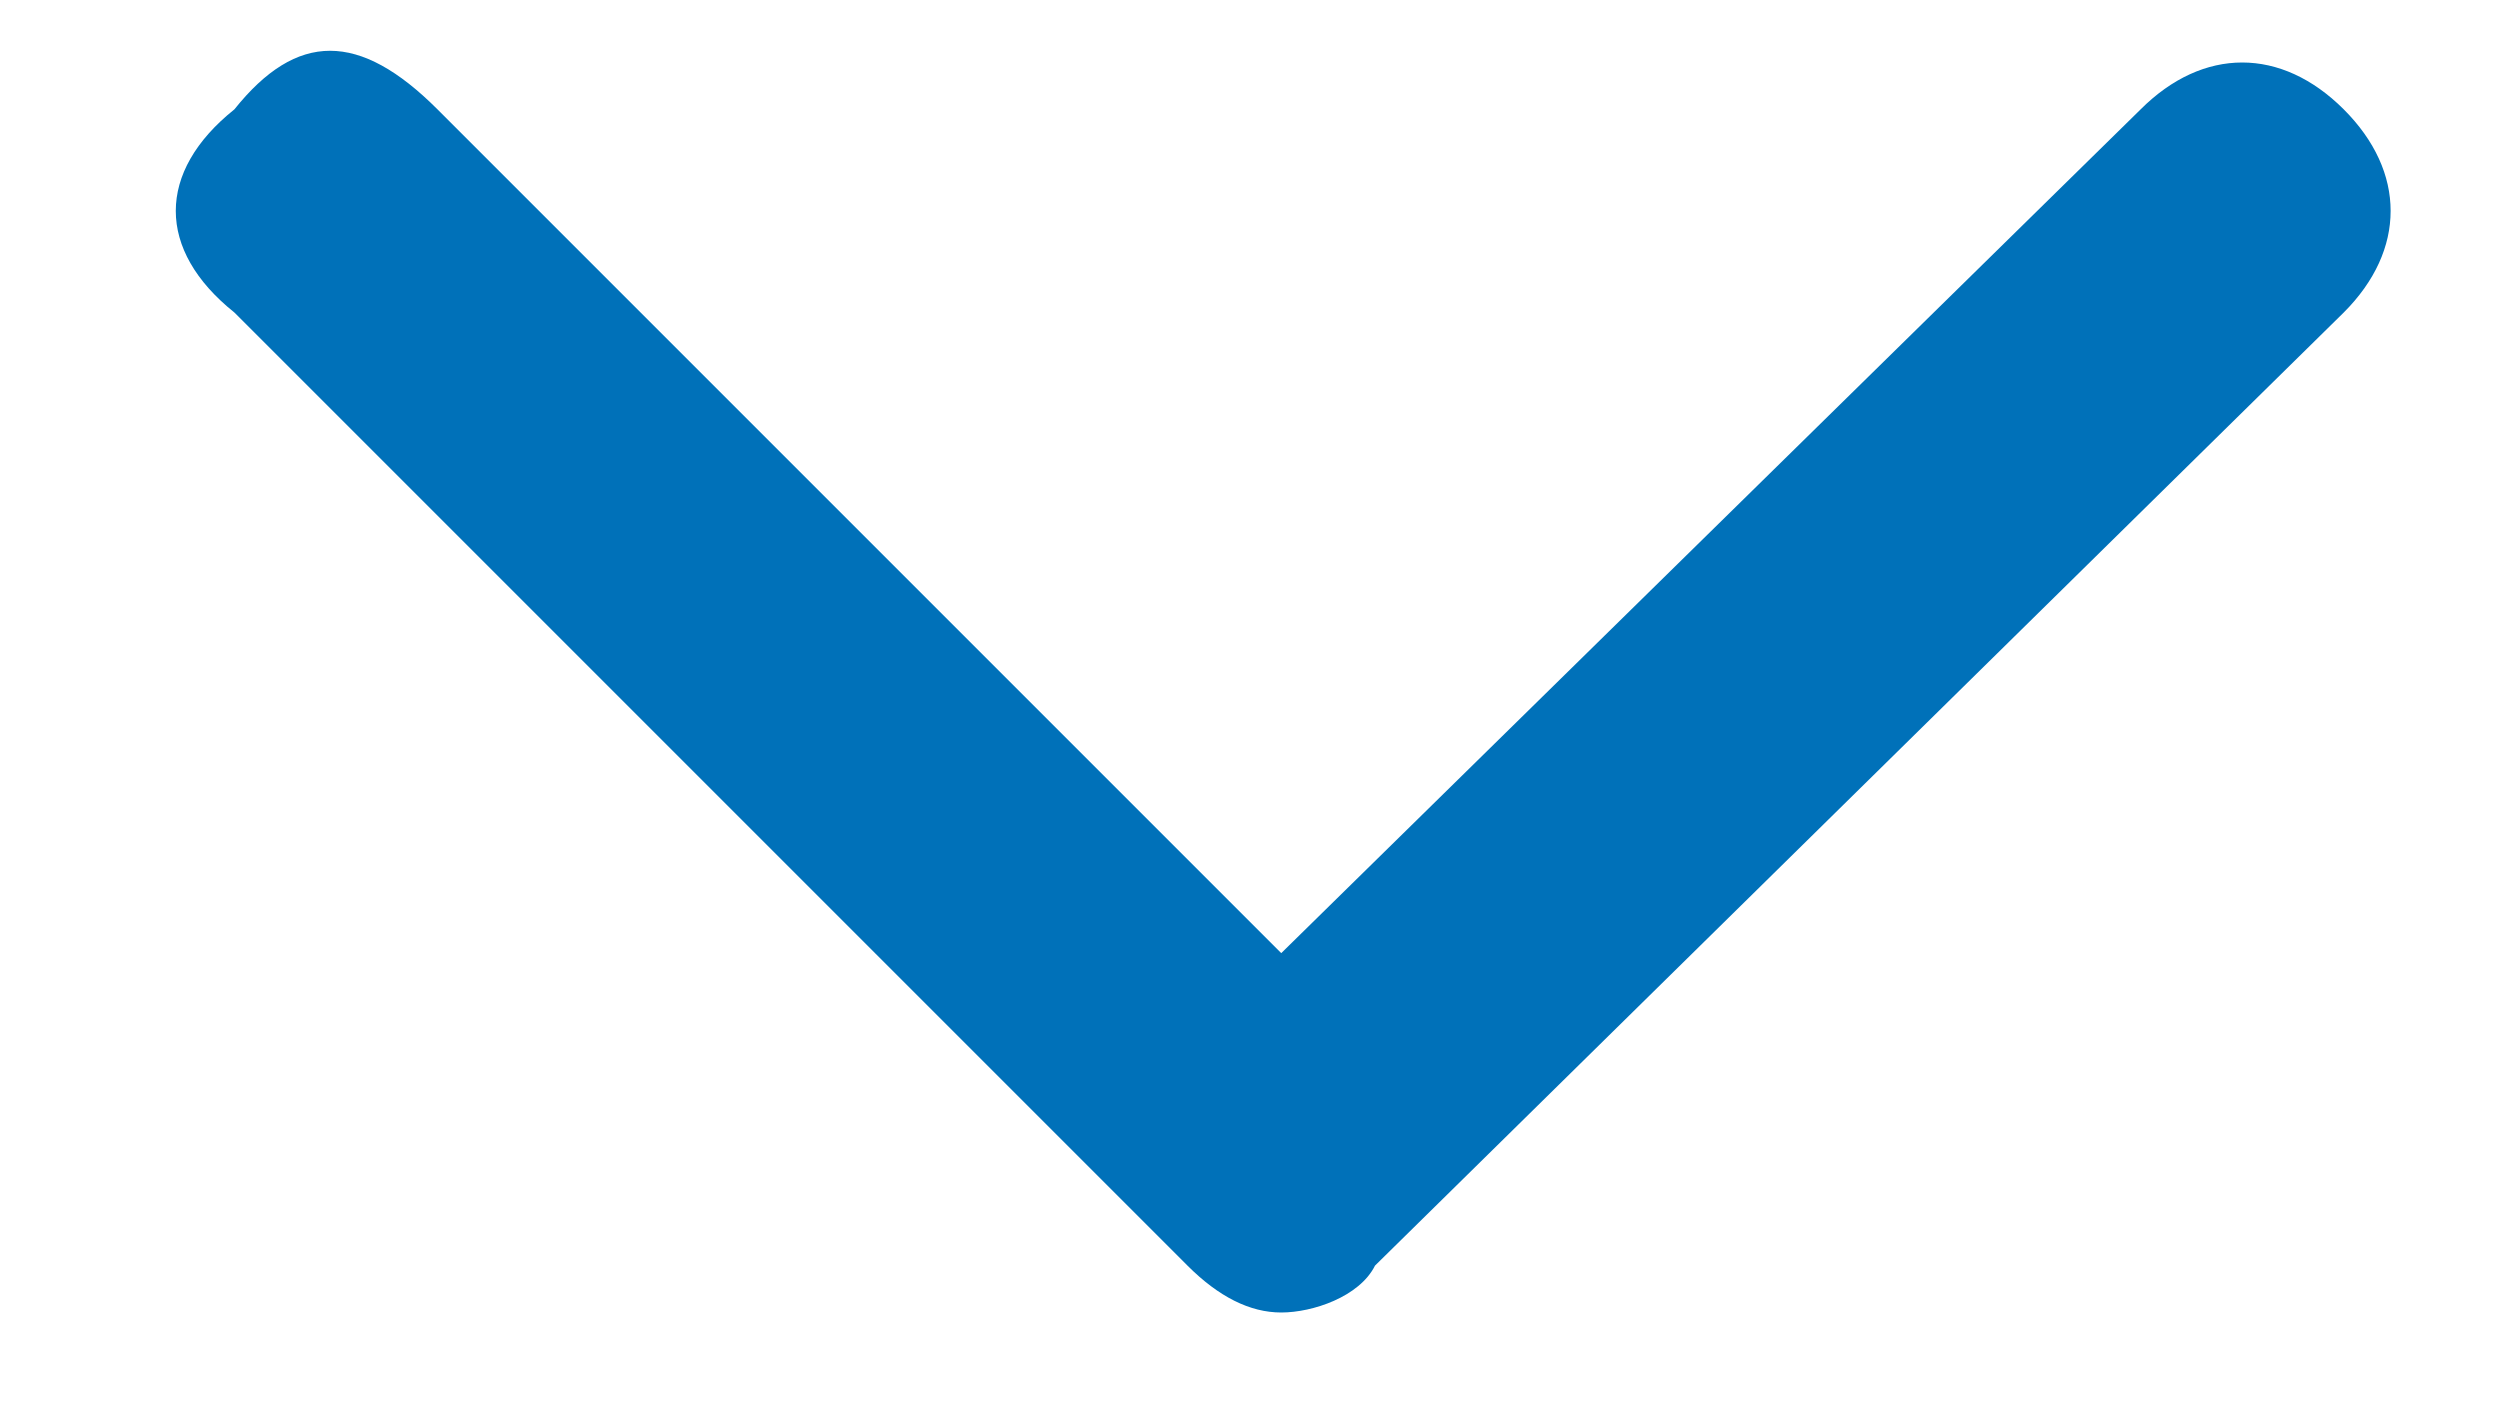 <svg xmlns="http://www.w3.org/2000/svg" xmlns:xlink="http://www.w3.org/1999/xlink" id="Ebene_1" x="0" y="0" version="1.1" viewBox="0 0 16 9" xml:space="preserve" style="enable-background:new 0 0 16 9"><style type="text/css">.st0{clip-path:url(#SVGID_2_);fill:#0071b9}</style><g><defs><rect id="SVGID_1_" width="14.3" height="8.2" x="1" y=".2"/></defs><clipPath id="SVGID_2_"><use xlink:href="#SVGID_1_" style="overflow:visible"/></clipPath><path d="M1.5,0.7C1,1.1,1,1.6,1.5,2l6.1,6.1c0.2,0.2,0.4,0.3,0.6,0.3s0.5-0.1,0.6-0.3L15,2c0.4-0.4,0.4-0.9,0-1.3 s-0.9-0.4-1.3,0L8.2,6.1L2.8,0.7C2.3,0.2,1.9,0.2,1.5,0.7z" class="st0"/></g></svg>